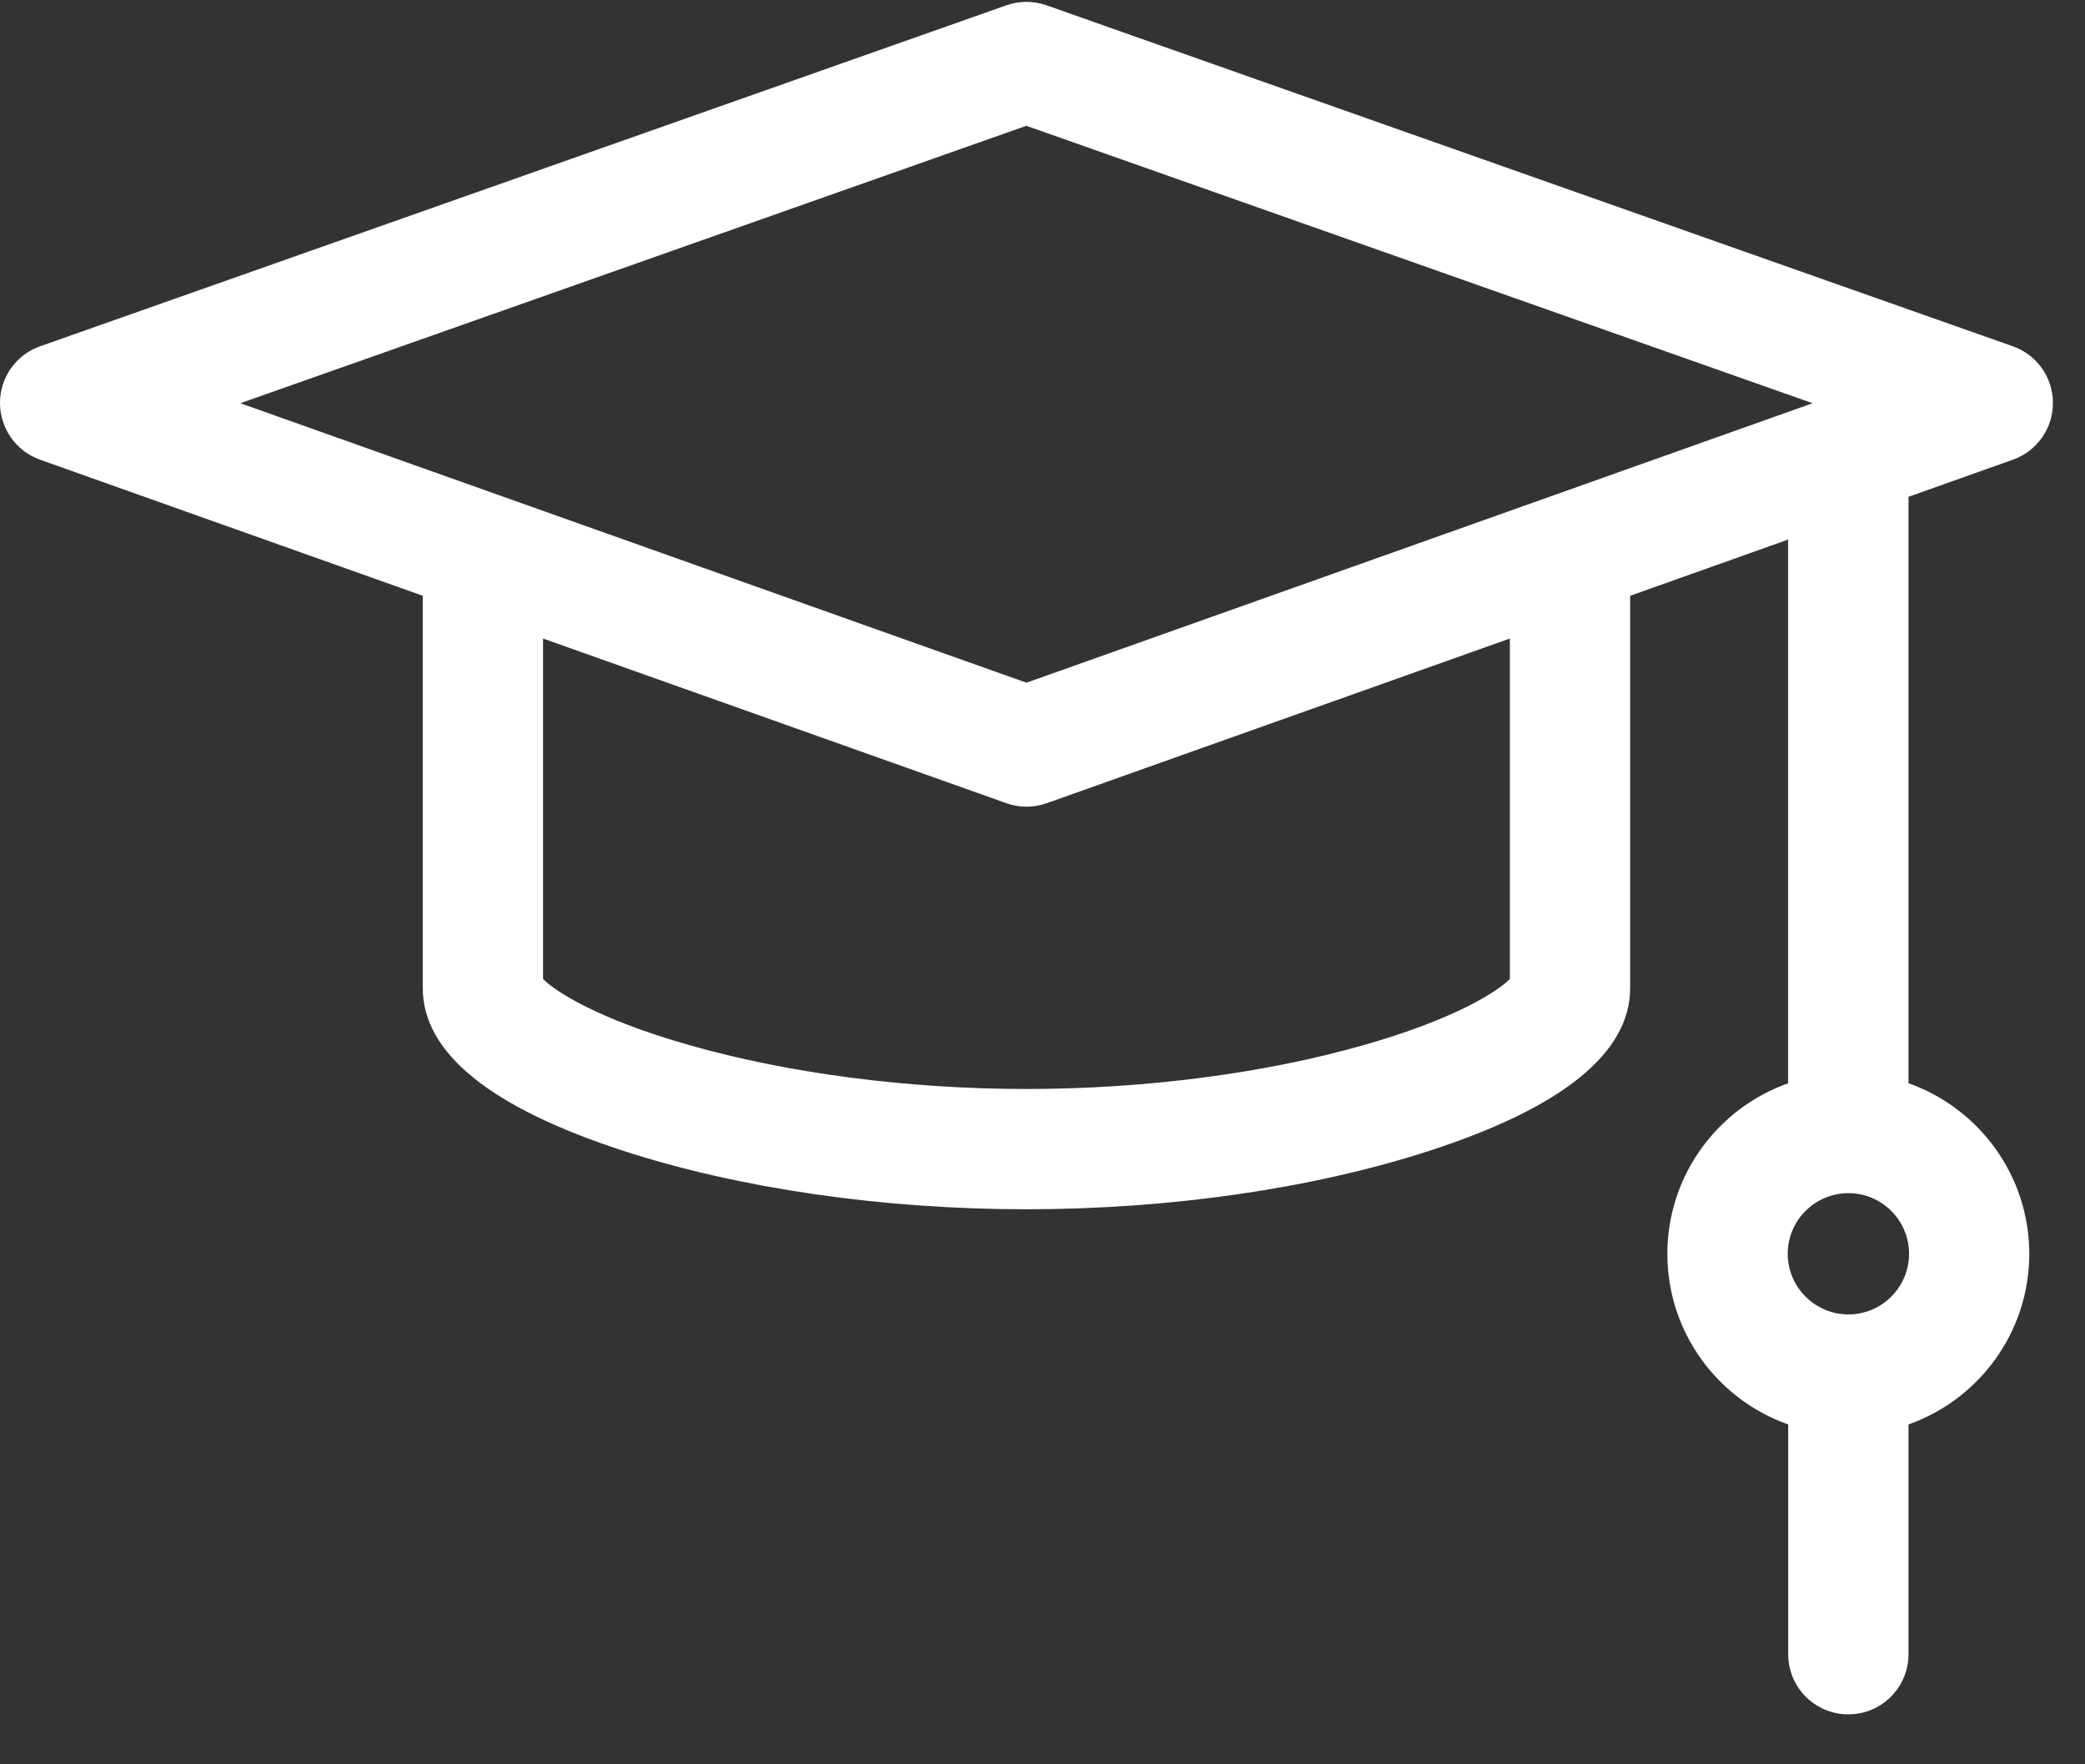 <svg xmlns="http://www.w3.org/2000/svg" width="26" height="22" viewBox="0 0 26 22">
    <rect x="0" y="0" width="26" height="22" fill="#333333" stroke="none"/>
    <g fill="none" fill-rule="evenodd">
        <g fill="#FFF" fill-rule="nonzero">
            <g>
                <g>
                    <g>
                        <path d="M25.101 5.732c.3-.107.5-.39.499-.708 0-.318-.2-.6-.5-.706L13.05.066c-.162-.057-.338-.057-.5 0L.5 4.318c-.3.105-.5.388-.5.706 0 .318.2.601.499.708l4.773 1.697v4.892c0 .807.843 1.49 2.504 2.03 1.448.47 3.232.728 5.024.728 1.792 0 3.576-.259 5.024-.729 1.661-.539 2.504-1.221 2.504-2.029V7.429l1.97-.701v6.78c-.876.31-1.506 1.146-1.506 2.127 0 .981.63 1.818 1.507 2.127v2.865c0 .414.335.75.75.75.414 0 .75-.336.75-.75v-2.865c.876-.31 1.506-1.146 1.506-2.127 0-.981-.63-1.818-1.506-2.128V6.195l1.302-.463zM23.05 16.39c-.417 0-.757-.34-.757-.756 0-.417.34-.756.757-.756s.756.339.756.756-.34.756-.756.756zM12.8 1.569l9.803 3.459L12.8 8.513 2.997 5.028l9.803-3.46zm6.028 10.639c-.144.145-.659.492-1.82.823-1.239.354-2.733.548-4.208.548s-2.969-.194-4.208-.548c-1.161-.331-1.676-.678-1.82-.823V7.962l5.777 2.053c.081.03.166.044.251.044.085 0 .17-.015.251-.043l5.777-2.054v4.246z" transform="translate(-573 -698) translate(217 263) translate(31 414) translate(325 21)"/>
                    </g>
                </g>
            </g>
        </g>
    </g>
</svg>
